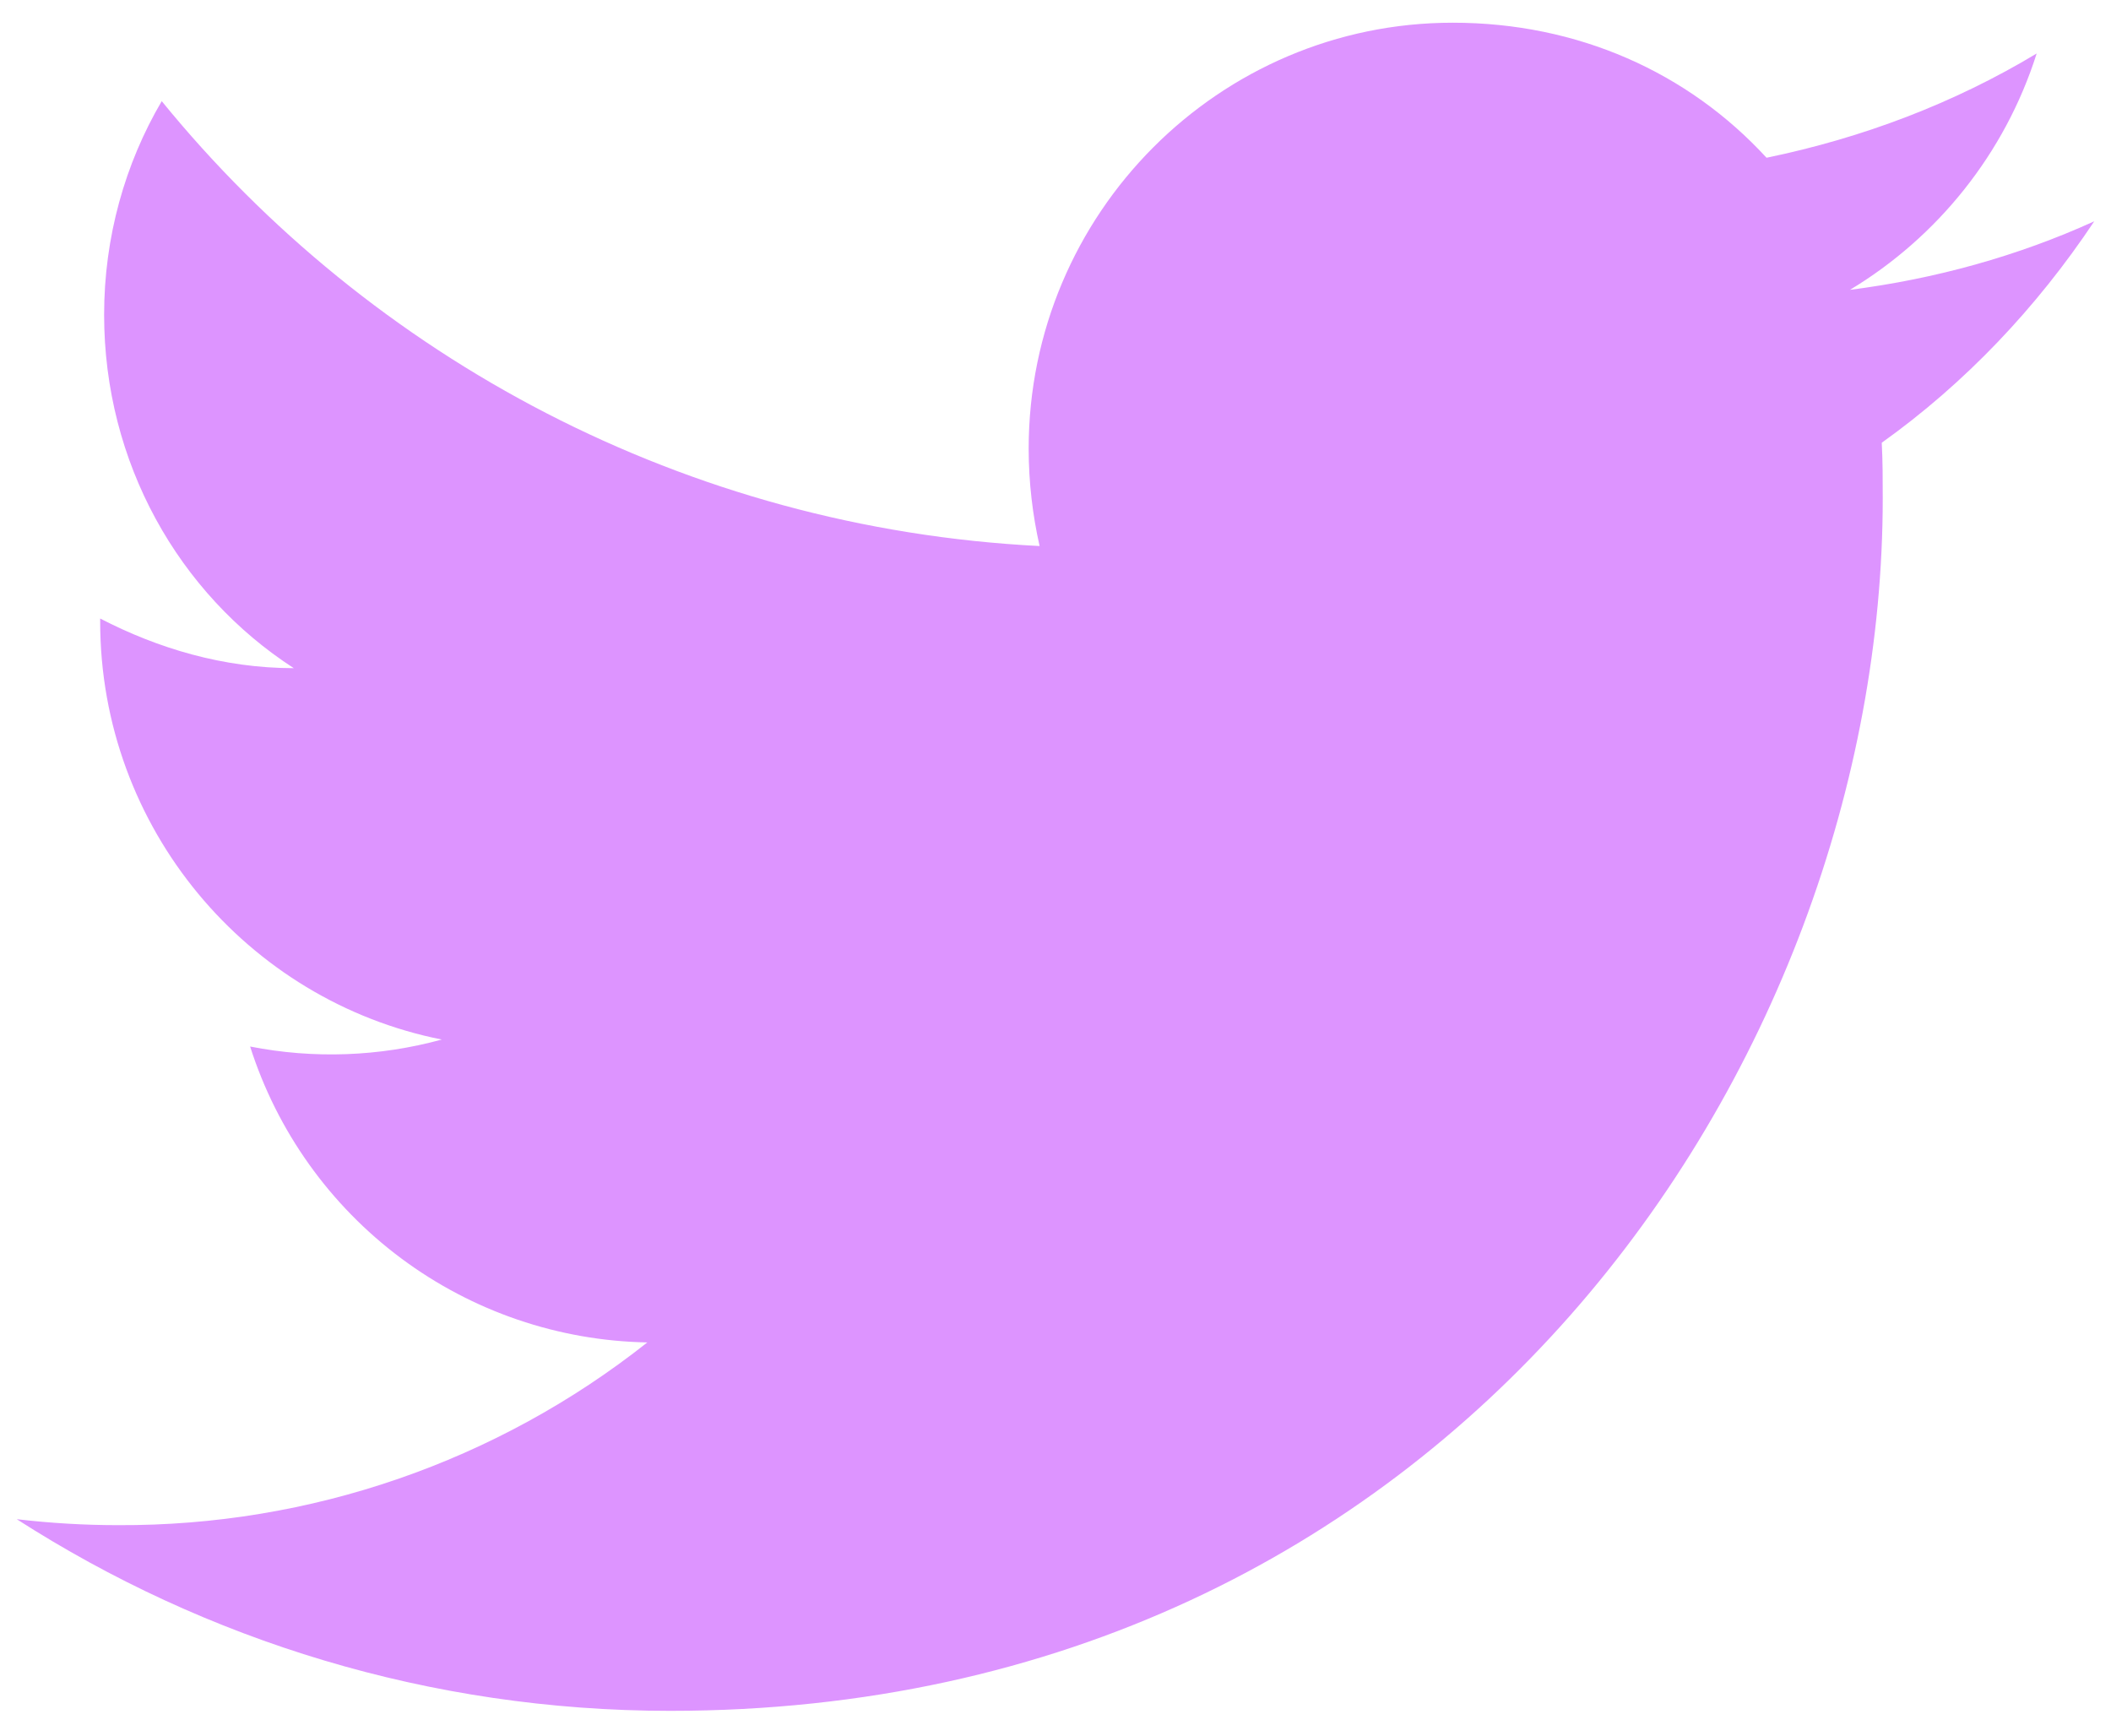 <svg width="62" height="51" viewBox="0 0 62 51" fill="none" xmlns="http://www.w3.org/2000/svg">
<path d="M61.508 6.5C59.263 7.521 56.842 8.192 54.333 8.513C56.9 6.967 58.883 4.517 59.817 1.571C57.396 3.029 54.712 4.05 51.883 4.633C49.579 2.125 46.342 0.667 42.667 0.667C35.812 0.667 30.212 6.267 30.212 13.179C30.212 14.171 30.329 15.133 30.533 16.038C20.15 15.512 10.904 10.525 4.75 2.971C3.671 4.808 3.058 6.967 3.058 9.242C3.058 13.588 5.246 17.438 8.629 19.625C6.558 19.625 4.633 19.042 2.942 18.167V18.254C2.942 24.321 7.258 29.396 12.975 30.533C11.14 31.036 9.213 31.105 7.346 30.738C8.138 33.224 9.69 35.4 11.782 36.959C13.875 38.518 16.403 39.382 19.012 39.429C14.59 42.931 9.108 44.823 3.467 44.796C2.475 44.796 1.483 44.737 0.492 44.621C6.033 48.179 12.625 50.25 19.683 50.25C42.667 50.25 55.296 31.175 55.296 14.637C55.296 14.083 55.296 13.558 55.267 13.004C57.717 11.254 59.817 9.038 61.508 6.5Z" fill="#DD94FF"/>
</svg>
